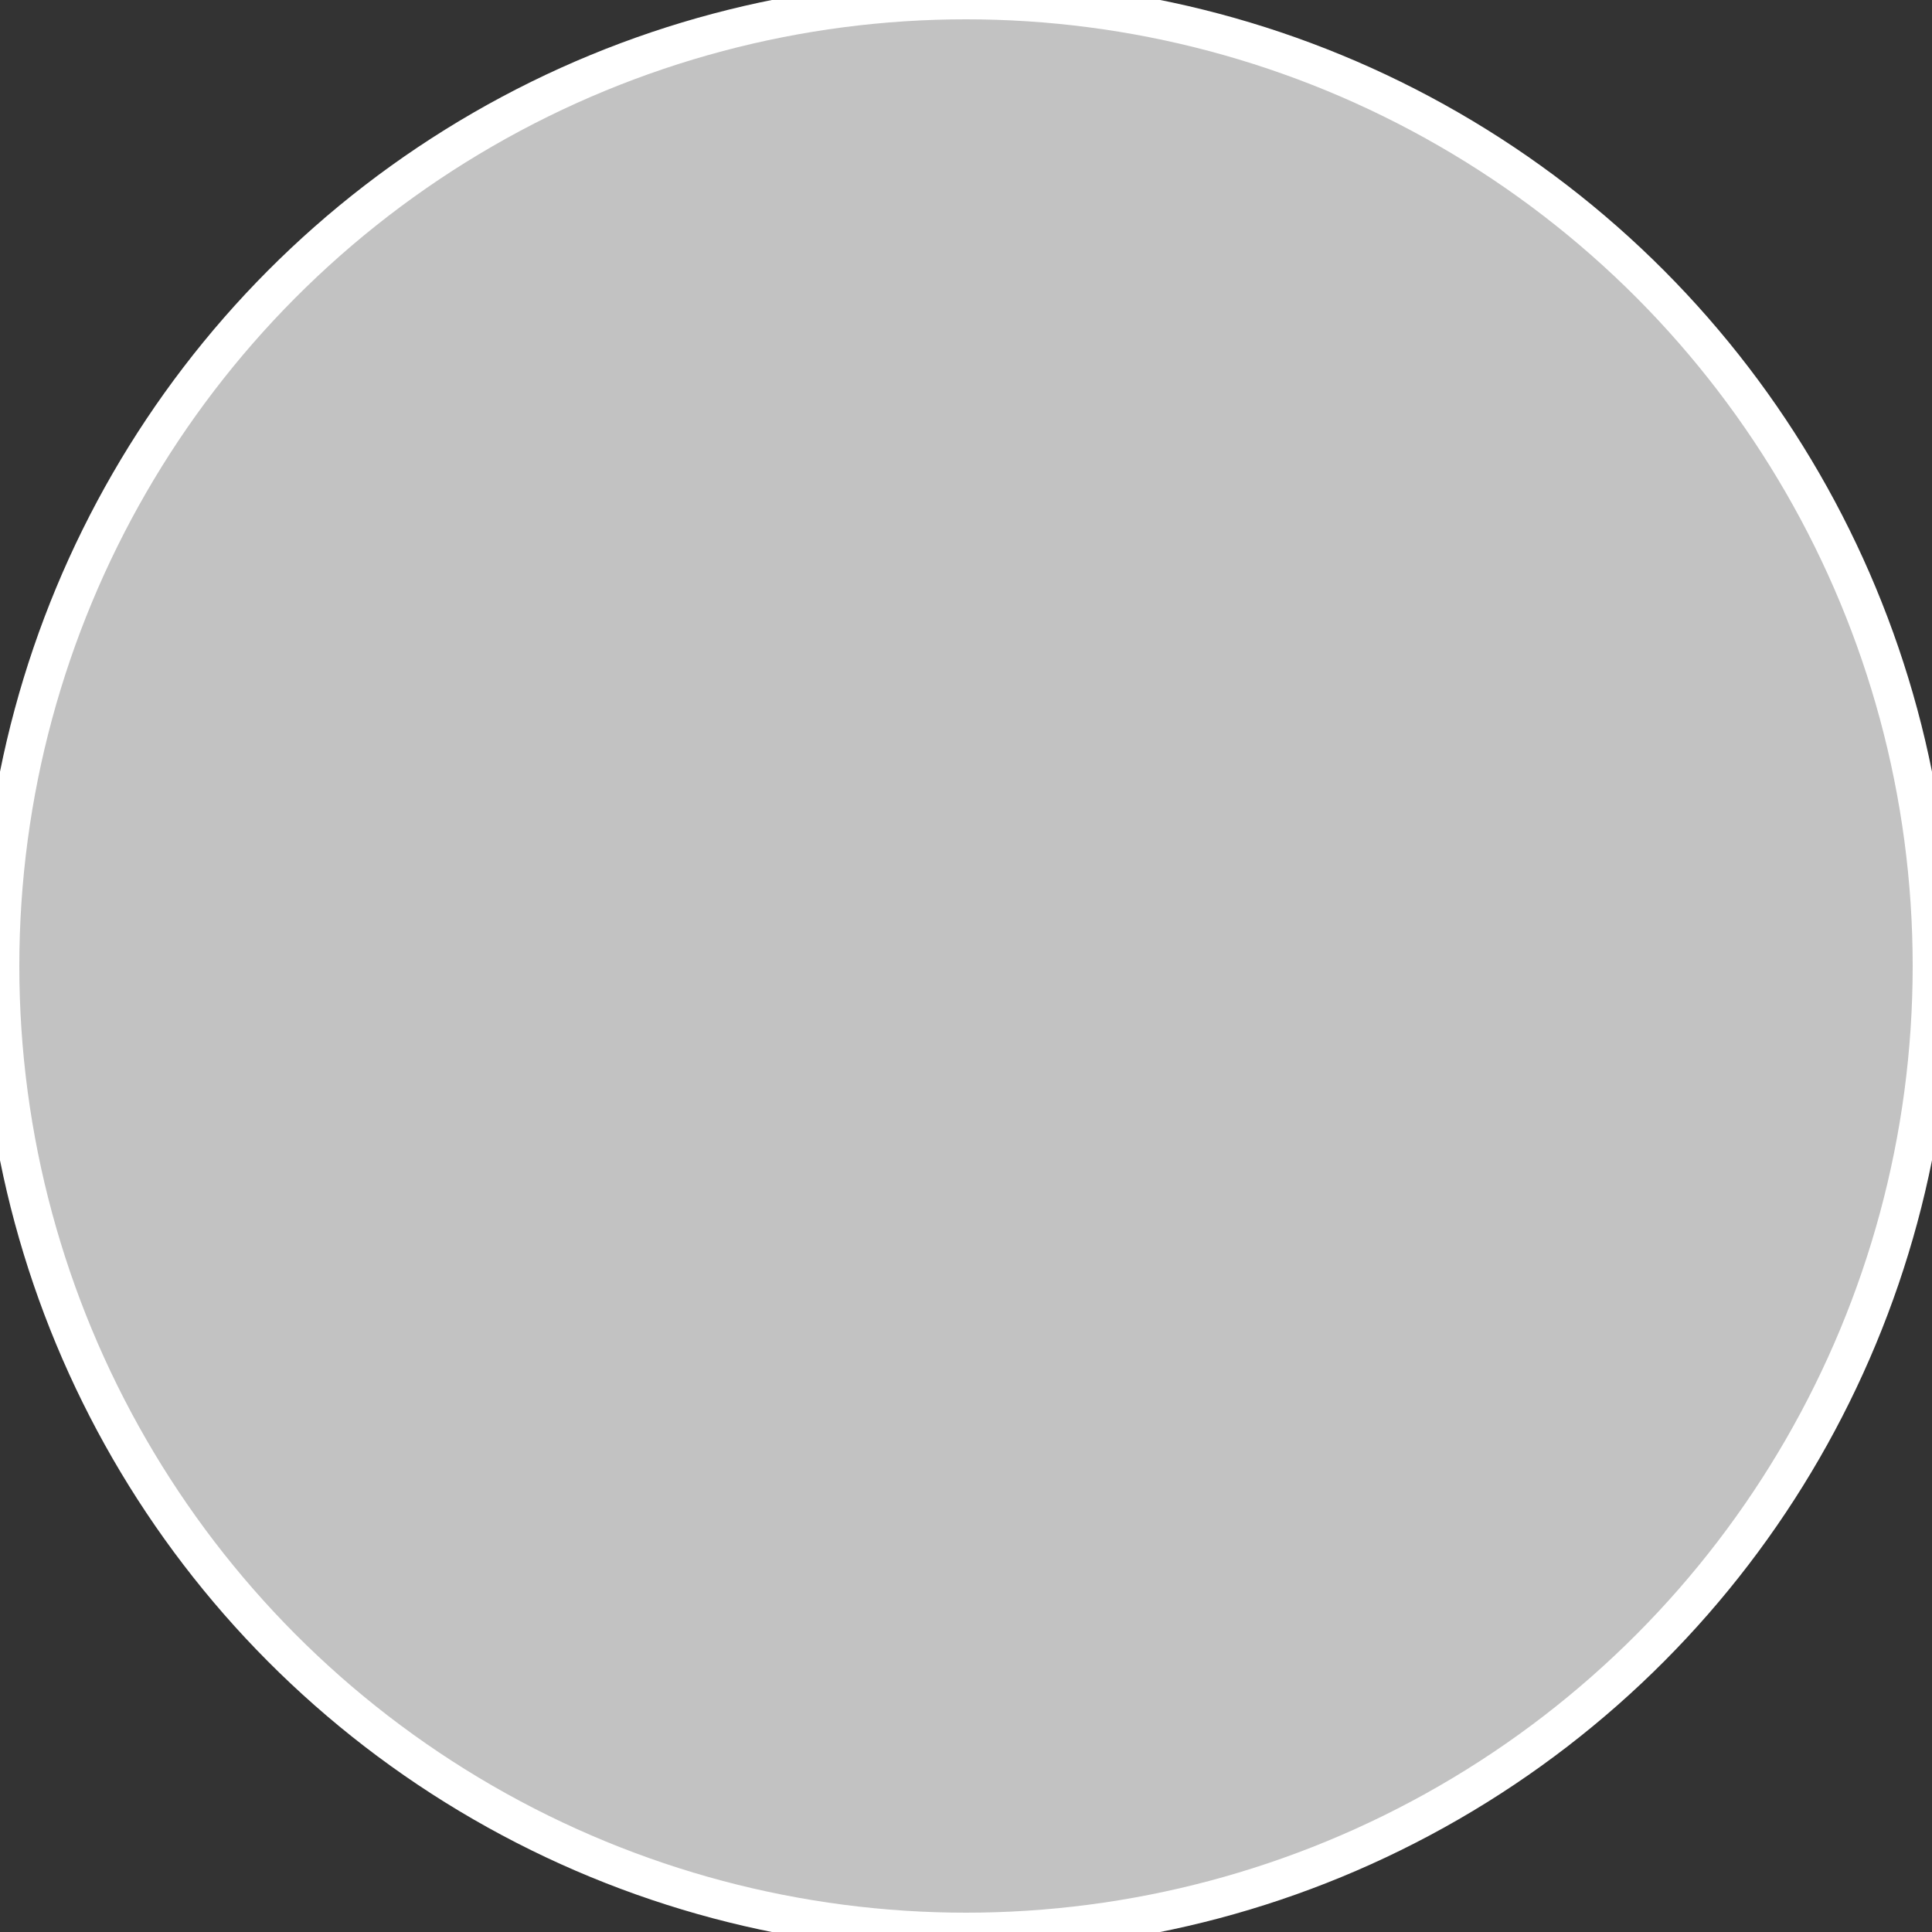 <?xml version="1.0" encoding="utf-8"?>
<?xml-stylesheet type="text/css" href="../vtmphoto.css"?>   
<!-- Generator: Adobe Illustrator 16.0.4, SVG Export Plug-In . SVG Version: 6.00 Build 0)  -->
<!DOCTYPE svg PUBLIC "-//W3C//DTD SVG 1.1//EN" "http://www.w3.org/Graphics/SVG/1.1/DTD/svg11.dtd">
<svg xmlns="http://www.w3.org/2000/svg" width="100%" height="100%"  viewBox="0 0 100 100">
	<rect x="0" y="0" width="100" height="100" fill="#333333" stroke="none"/>
	<circle  fill="white" cx="50" cy="50" r="50" fill-opacity="0.7" stroke="white" stroke-width="2"/>
</svg>